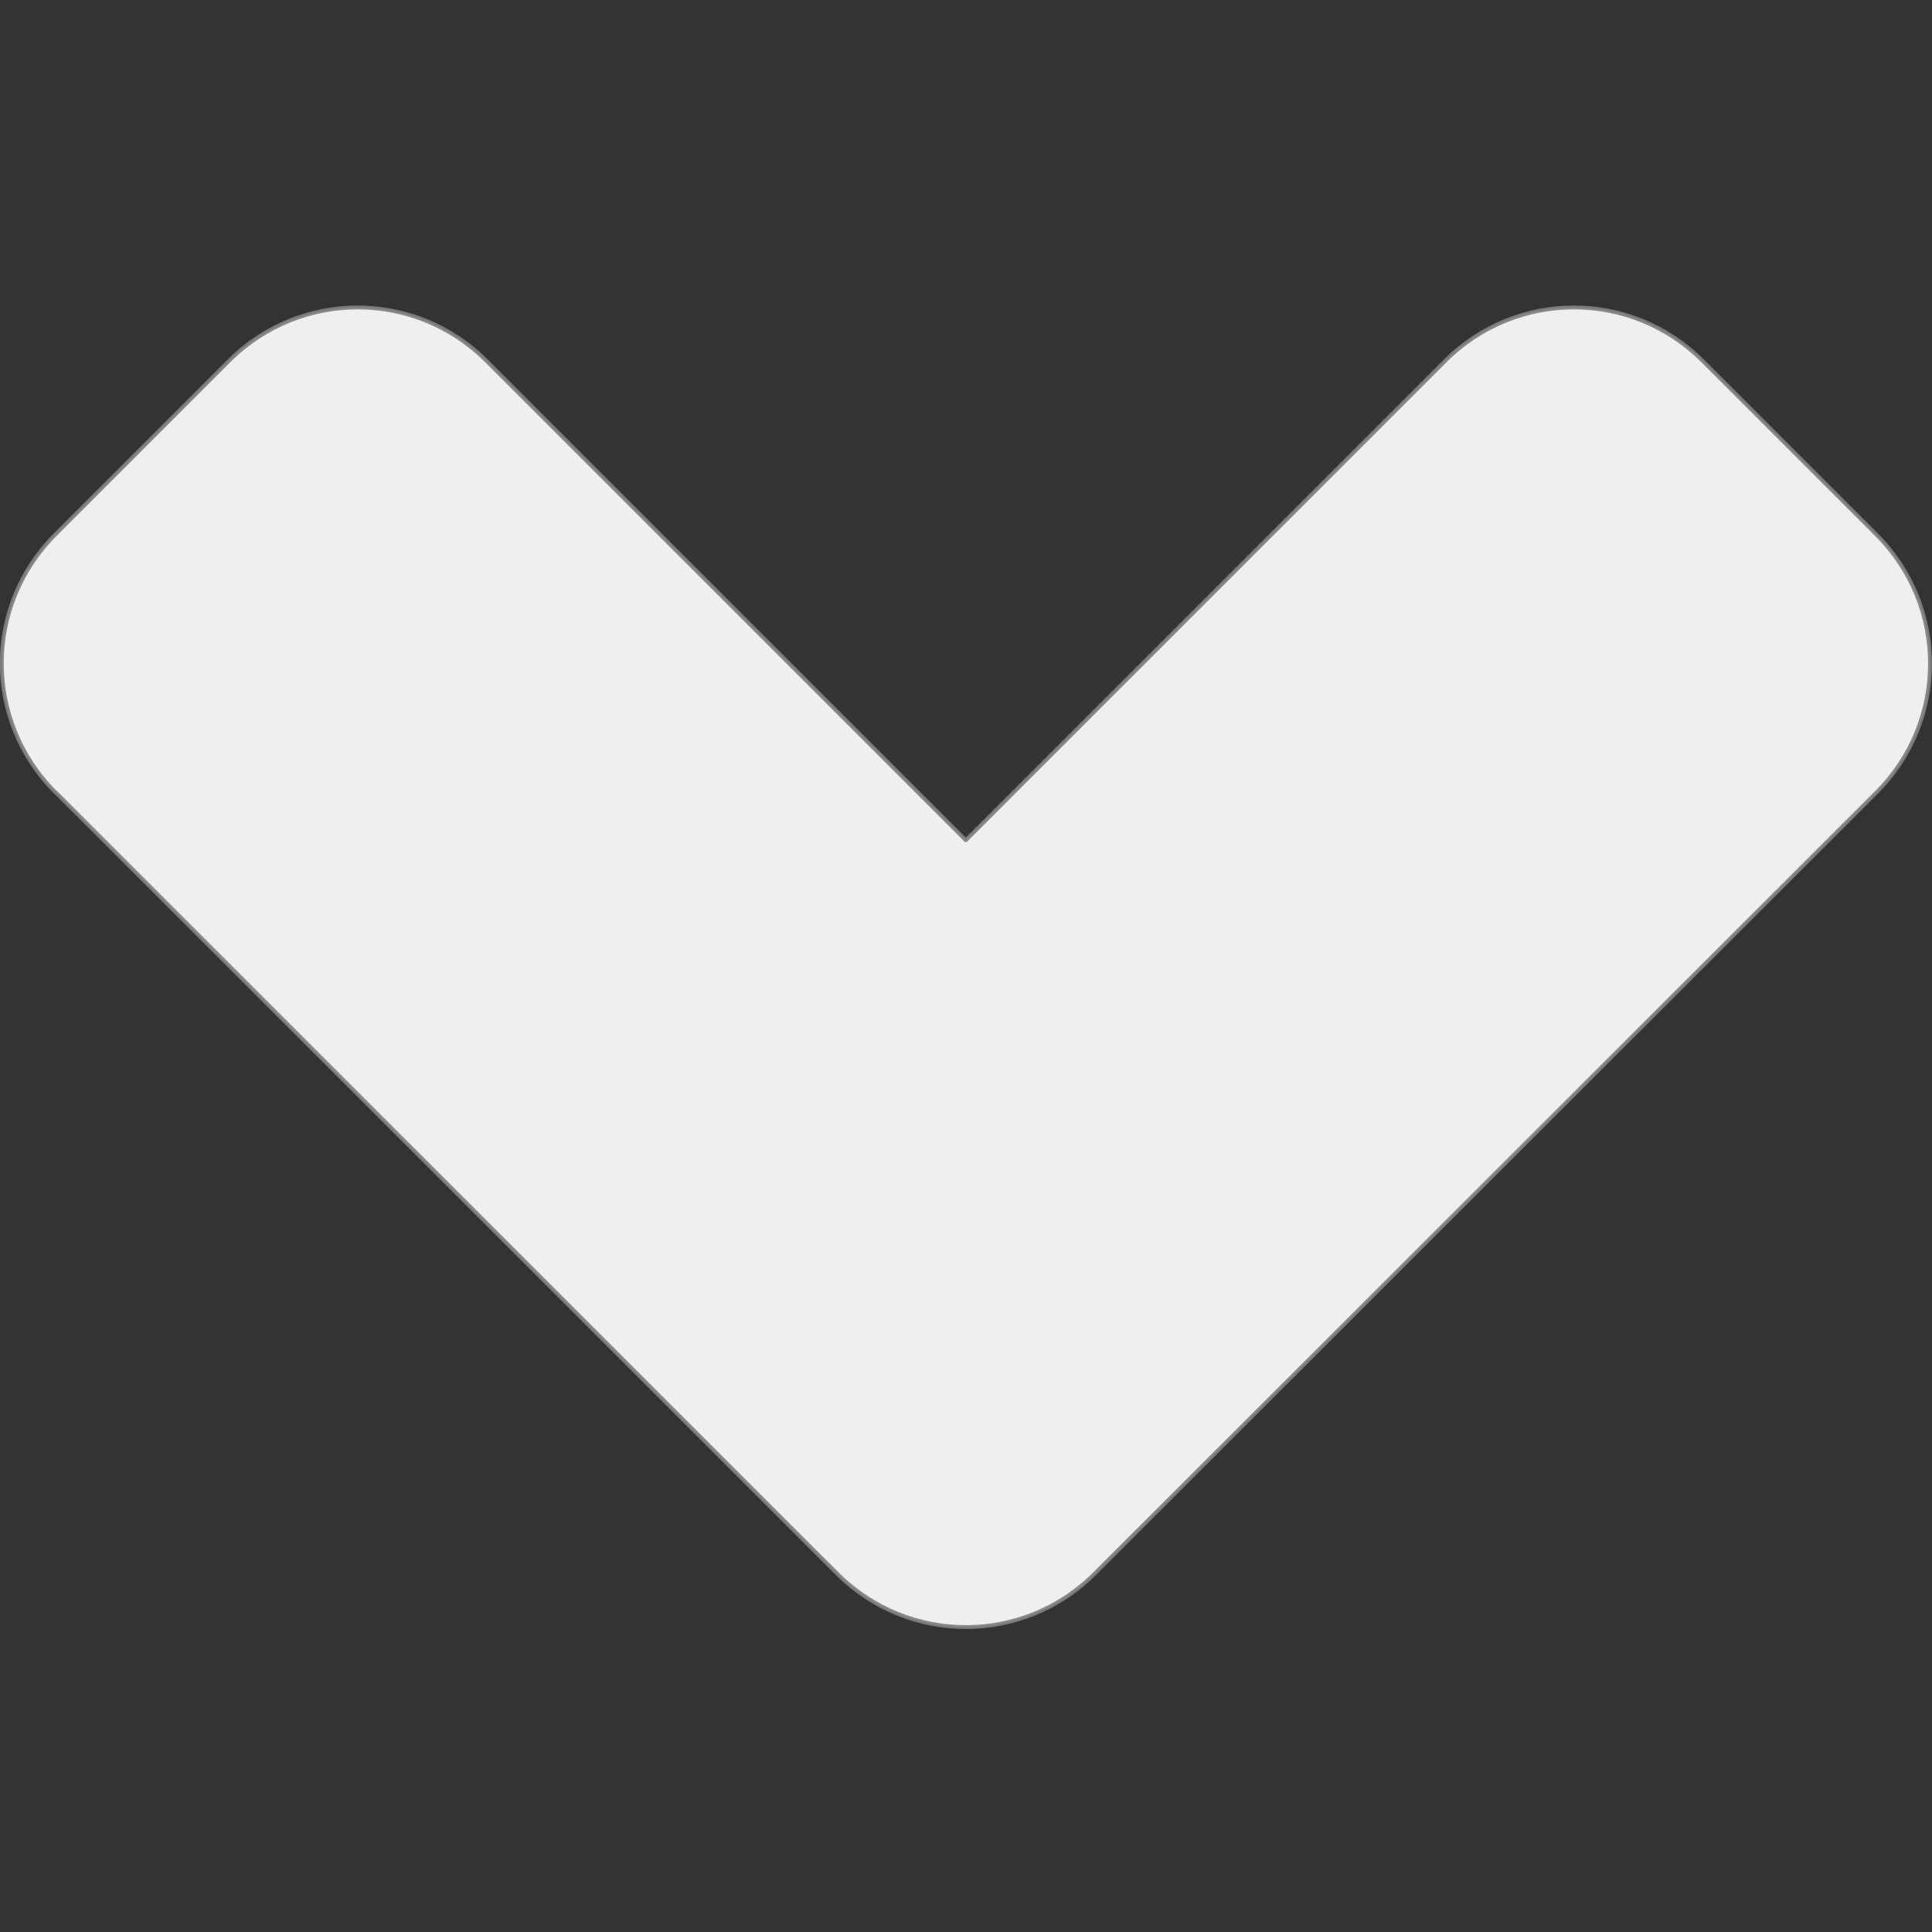 <?xml version="1.0" encoding="UTF-8" standalone="no"?>
<svg id="svg2" xmlns:rdf="http://www.w3.org/1999/02/22-rdf-syntax-ns#" xmlns="http://www.w3.org/2000/svg" version="1.1" xmlns:cc="http://creativecommons.org/ns#" xmlns:dc="http://purl.org/dc/elements/1.1/" viewBox="0 0 10 10">
 <rect x="0" y="0" width="10" height="10" fill="#333333" stroke="none"/>
 <g id="layer1" transform="translate(0 -1042.4)">
  <path id="path4186" opacity="0.92" stroke-linejoin="round" d="m0.287 1046.5 4.046 4.045c0.369 0.369 0.964 0.369 1.333 0l4.047-4.044c0.369-0.369 0.369-0.964 0-1.333l-0.9-0.9c-0.369-0.369-0.964-0.369-1.333 0l-2.481 2.481-2.481-2.481c-0.369-0.369-0.964-0.369-1.333 0l-0.899 0.899c-0.369 0.369-0.369 0.964 0 1.333z" stroke="#808080" stroke-linecap="round" stroke-width=".02" fill="#ffffff"/>
 </g>
</svg>
